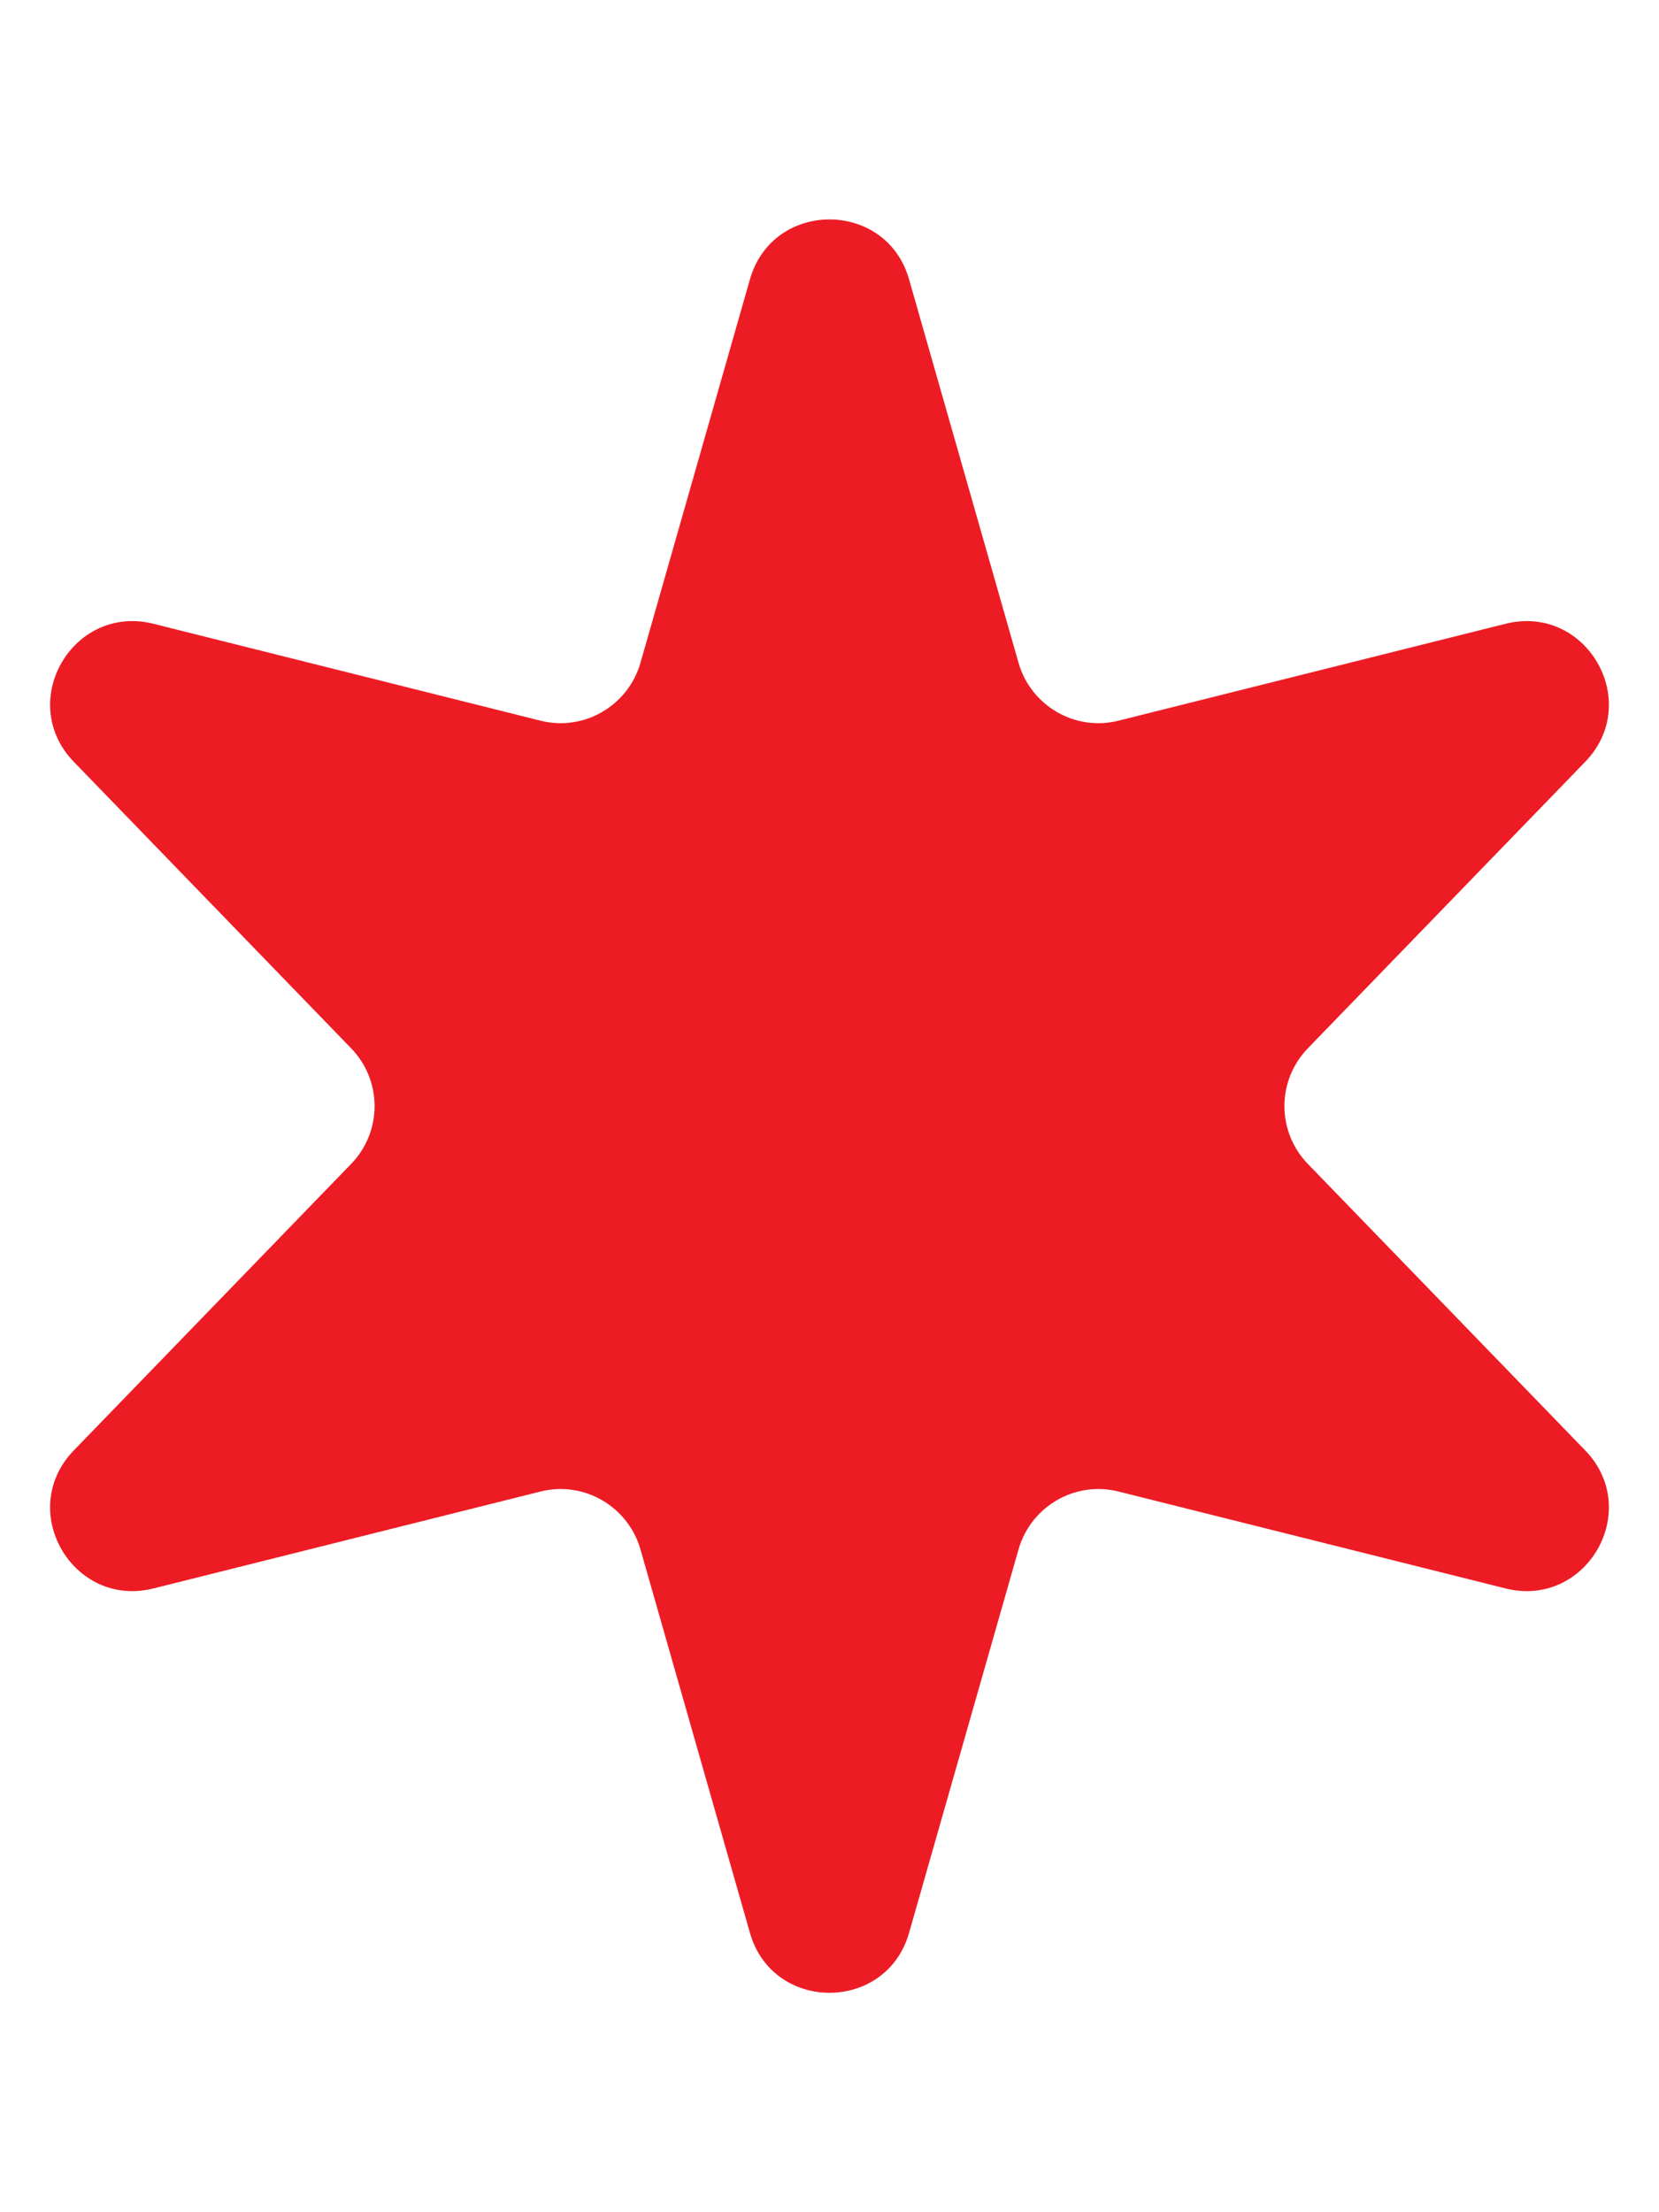 <svg width="6" height="8" viewBox="0 0 6 8" fill="none" xmlns="http://www.w3.org/2000/svg">
<path d="M2.712 1.011C2.794 0.721 3.206 0.721 3.288 1.011L3.684 2.398C3.729 2.553 3.889 2.646 4.046 2.606L5.444 2.256C5.737 2.182 5.943 2.538 5.733 2.755L4.73 3.791C4.617 3.908 4.617 4.092 4.73 4.209L5.733 5.245C5.943 5.462 5.737 5.818 5.444 5.744L4.046 5.394C3.889 5.354 3.729 5.447 3.684 5.602L3.288 6.989C3.206 7.279 2.794 7.279 2.712 6.989L2.316 5.602C2.271 5.447 2.111 5.354 1.954 5.394L0.556 5.744C0.263 5.818 0.057 5.462 0.267 5.245L1.27 4.209C1.383 4.092 1.383 3.908 1.27 3.791L0.267 2.755C0.057 2.538 0.263 2.182 0.556 2.256L1.954 2.606C2.111 2.646 2.271 2.553 2.316 2.398L2.712 1.011Z" fill="#ED1C24"/>
</svg>
